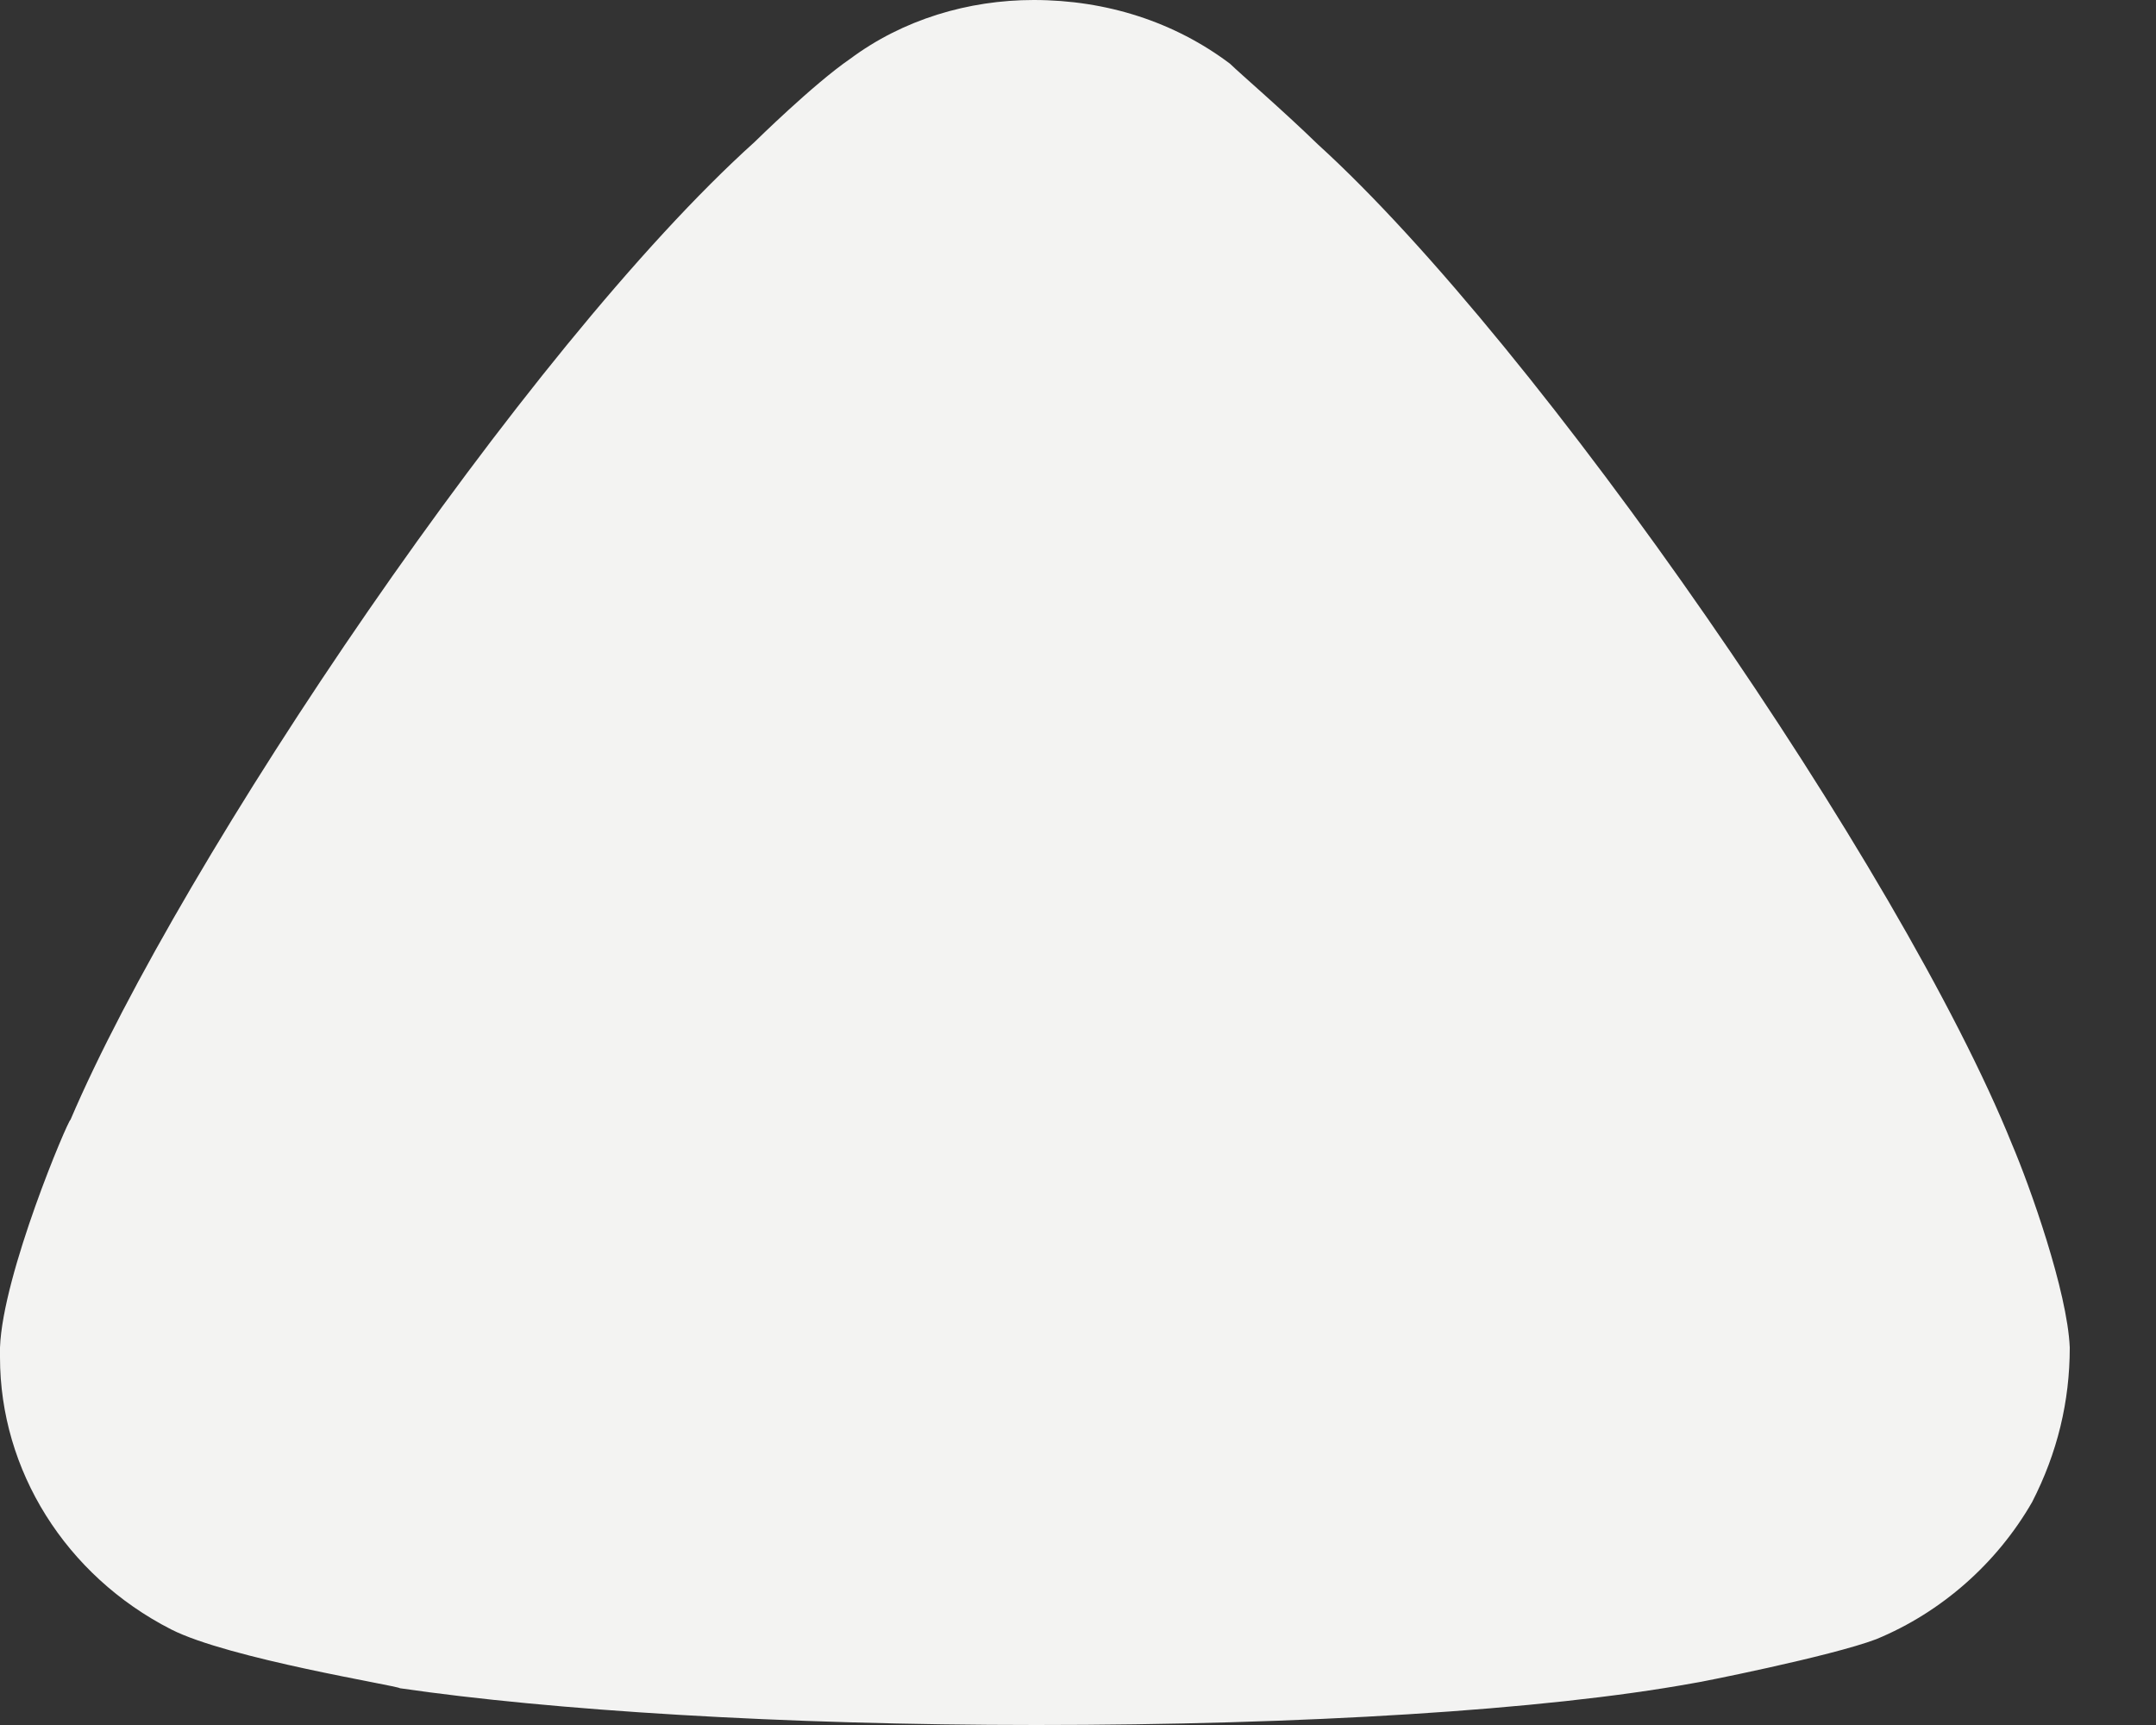 <svg width="20" height="16" viewBox="0 0 20 16" fill="none" xmlns="http://www.w3.org/2000/svg">
<rect x="0" y="0" width="20" height="16" fill="#333333" stroke="none"/>
<path d="M11.41 0.591C11.502 0.681 11.899 1.022 12.226 1.34C14.278 3.205 17.638 8.068 18.664 10.613C18.829 11 19.178 11.977 19.2 12.499C19.2 12.999 19.085 13.476 18.851 13.932C18.525 14.499 18.011 14.954 17.405 15.204C16.984 15.364 15.725 15.613 15.702 15.613C14.325 15.863 12.086 16 9.613 16C7.256 16 5.109 15.863 3.71 15.659C3.688 15.635 2.123 15.386 1.587 15.113C0.608 14.613 0 13.636 0 12.59V12.499C0.024 11.818 0.632 10.386 0.654 10.386C1.682 7.977 4.877 3.227 7 1.317C7 1.317 7.546 0.779 7.886 0.546C8.376 0.181 8.982 0 9.589 0C10.266 0 10.896 0.204 11.41 0.591Z" fill="#F3F3F2"/>
</svg>
